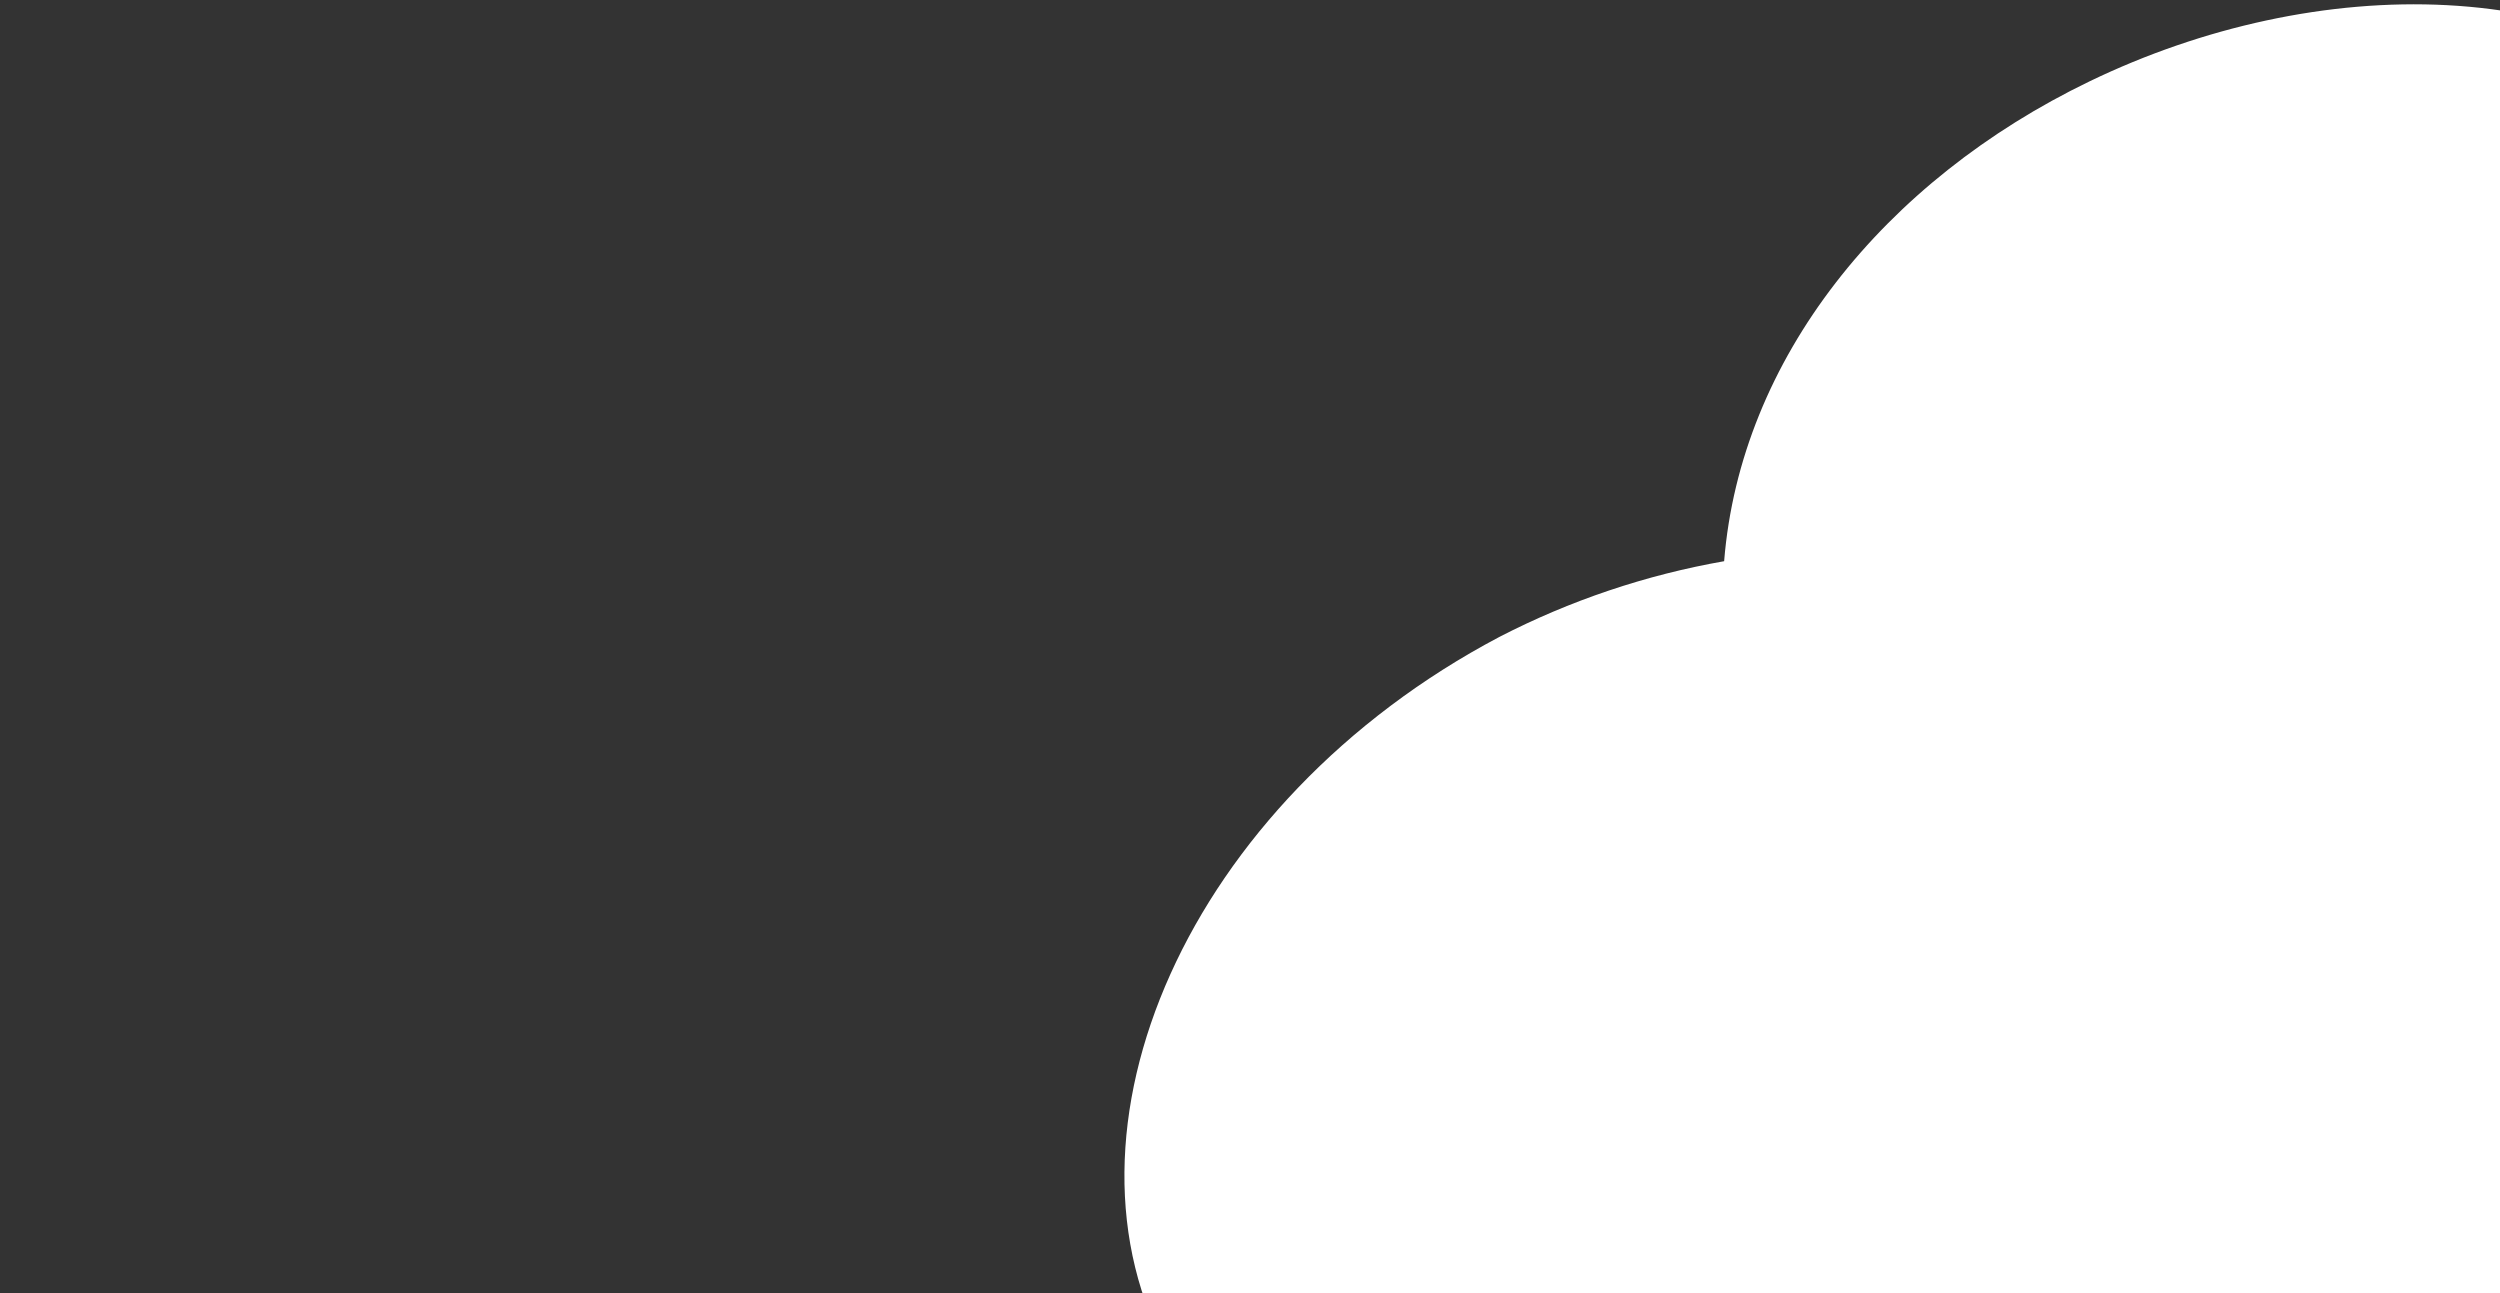 <svg xmlns="http://www.w3.org/2000/svg" width="580" height="300" viewBox="0 0 580 300">
  <rect x="0" y="0" width="580" height="300" fill="#333333" stroke="none"/>
  <path
    d="m825.11,111.48c-10.75-21.84-26.29-41.49-46.68-56-39.15-27.88-92.52-34-139.09-24.51-37.34-37.92-102.09-37.43-154.55-12.1-47.79,23.07-81.01,64.41-84.79,111.33-18.17,3.19-35.76,9.11-52.15,17.57-72.4,38.23-105.61,114.74-76.43,166.81,16,28.61,47.92,44.46,85.21,46.24l-.14.18h452c79.88,0,144.64-56,144.64-125.17.02-64.26-55.94-117.21-128.02-124.35Z"
    fill="#fff" />
</svg>

